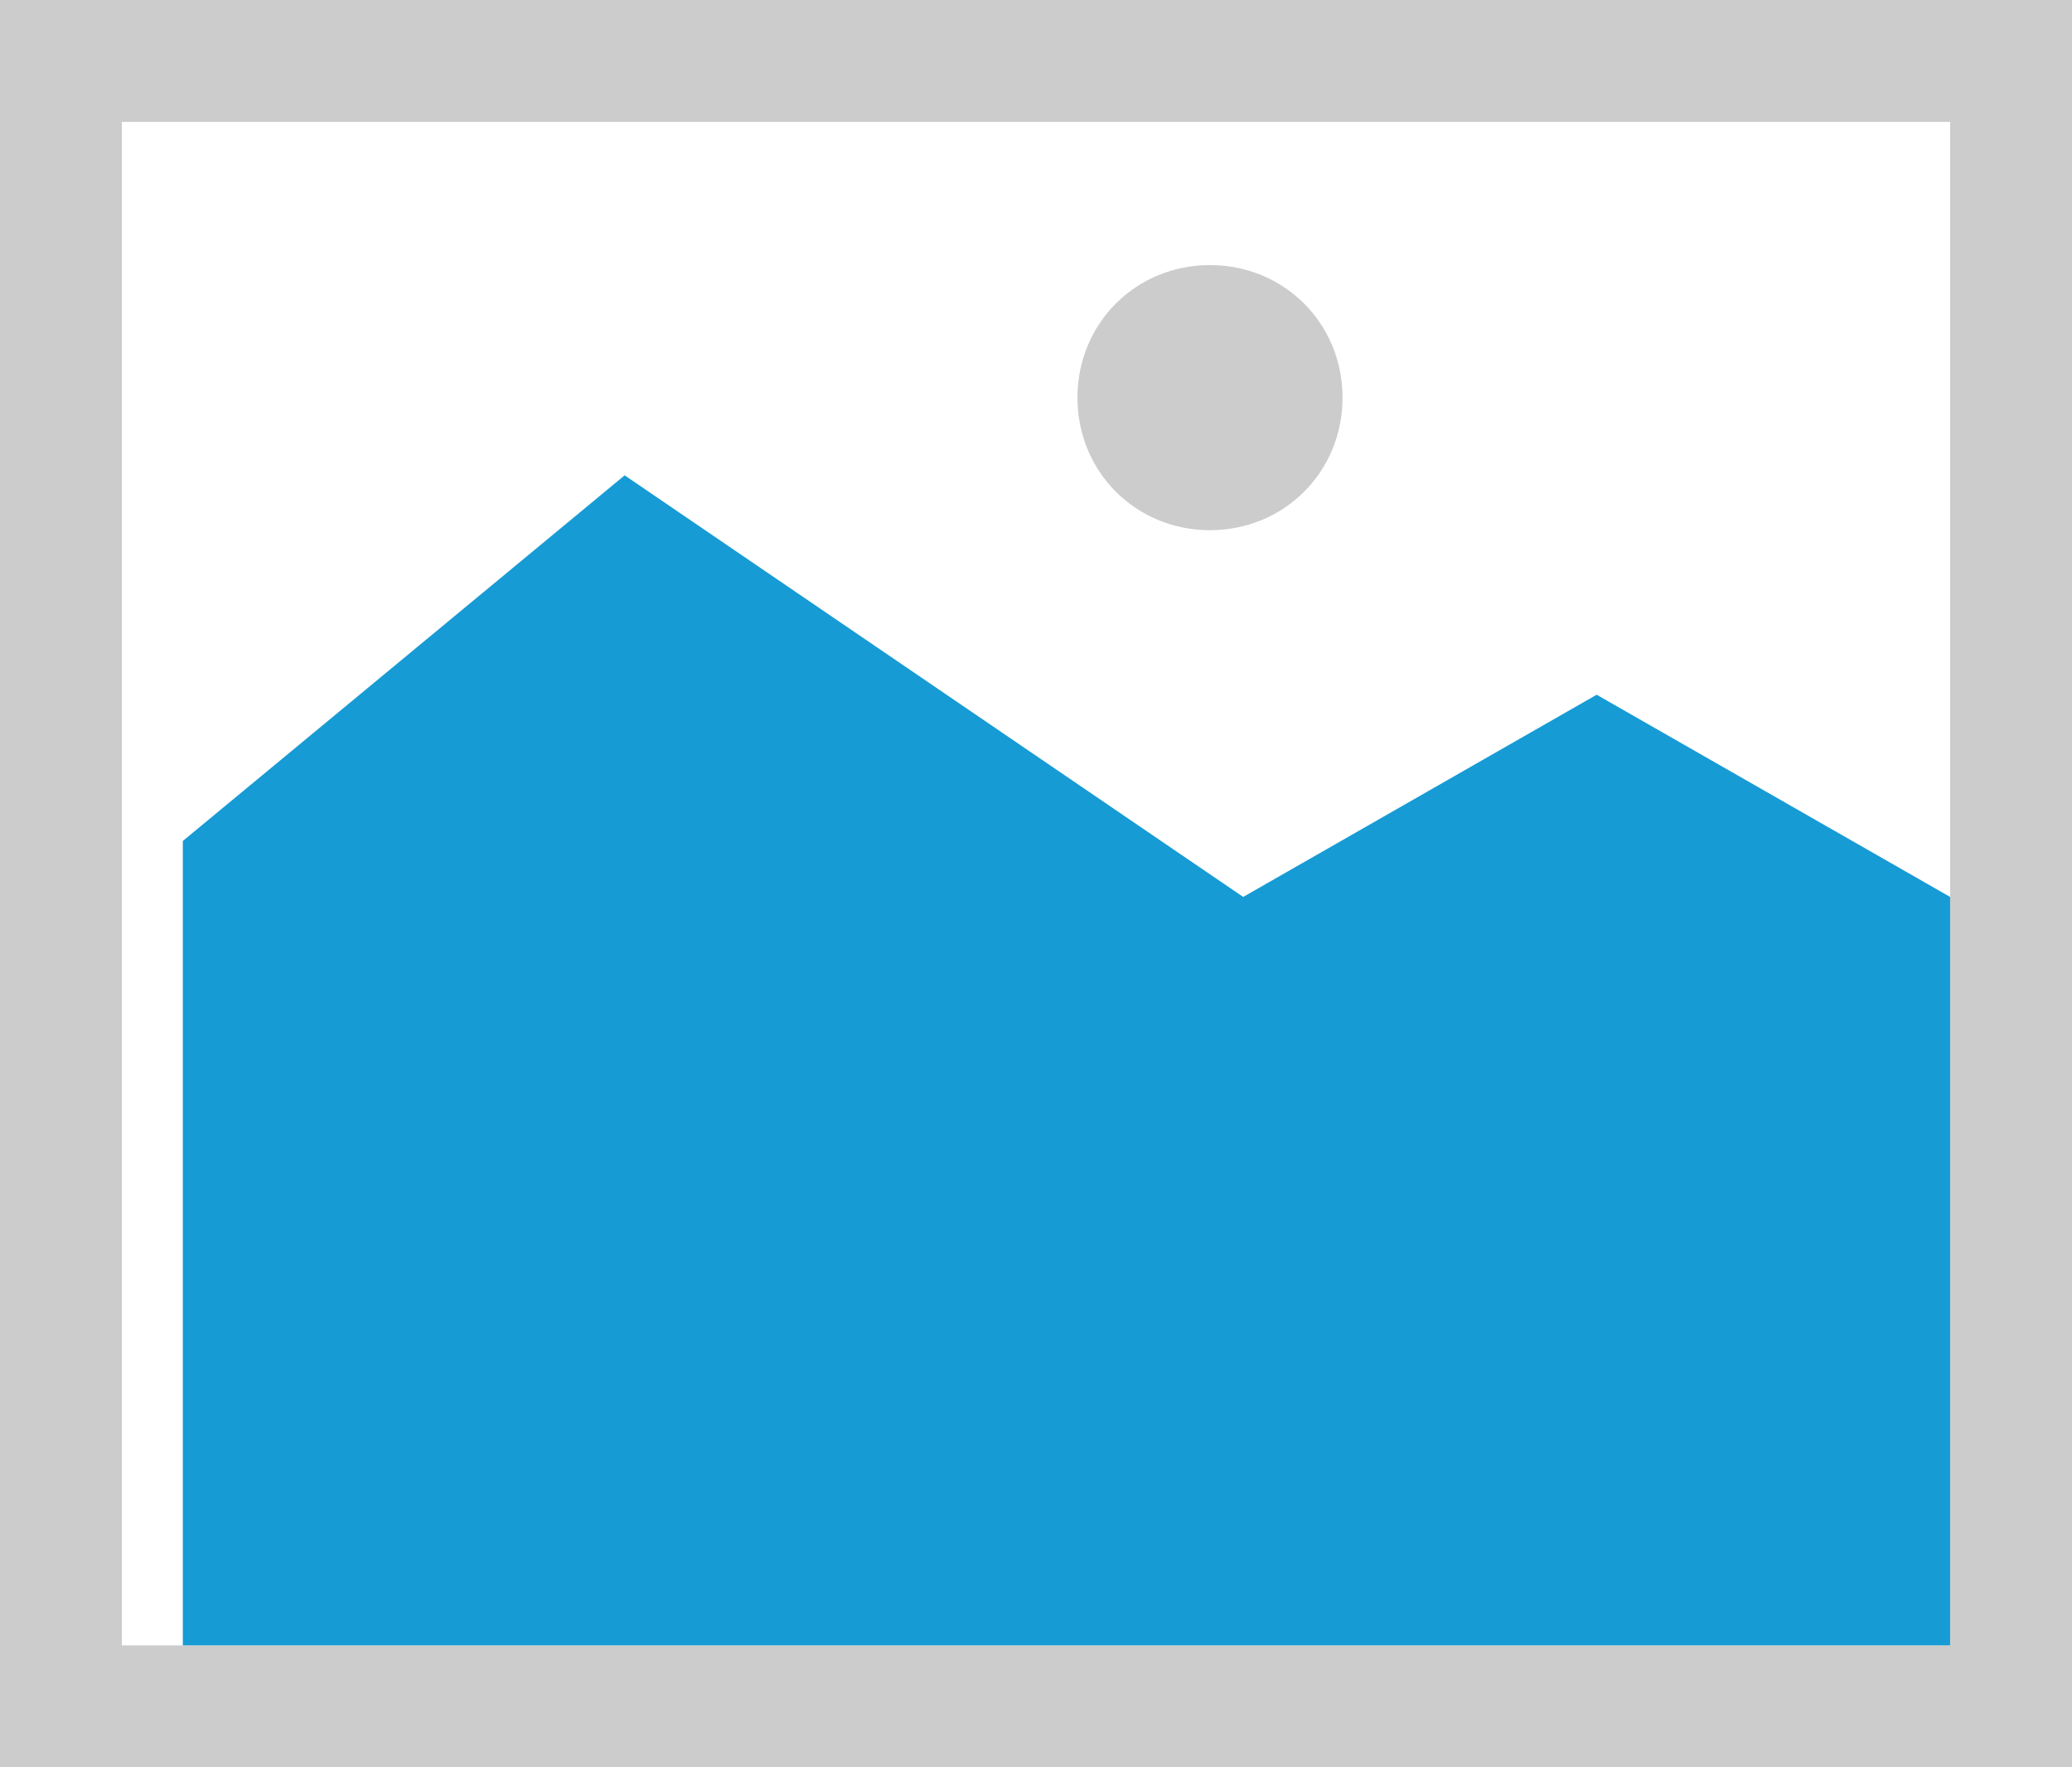 ﻿<?xml version="1.0" encoding="utf-8"?>
<svg version="1.1" xmlns:xlink="http://www.w3.org/1999/xlink" width="34px" height="29px" xmlns="http://www.w3.org/2000/svg">
  <g transform="matrix(1 0 0 1 -132 -50 )">
    <path d="M 132 50  L 166 50  L 166 79  L 132 79  L 132 50  " fill-rule="nonzero" fill="#cccccc" stroke="none" />
    <path d="M 134 52  L 164 52  L 164 77  L 134 77  L 134 52  " fill-rule="nonzero" fill="#ffffff" stroke="none" />
    <path d="M 151.855 58.7  C 150.637 58.7  149.68 57.743  149.68 56.525  C 149.68 55.307  150.637 54.35  151.855 54.35  C 153.073 54.35  154.03 55.307  154.03 56.525  C 154.03 57.743  153.073 58.7  151.855 58.7  " fill-rule="nonzero" fill="#cccccc" stroke="none" />
    <path d="M 135 77  L 135 63.8  L 142.25 57.8  L 152.4 64.718  L 158.2 61.4  L 164 64.718  L 164 77  L 135 77  " fill-rule="nonzero" fill="#169bd5" stroke="none" />
  </g>
</svg>
